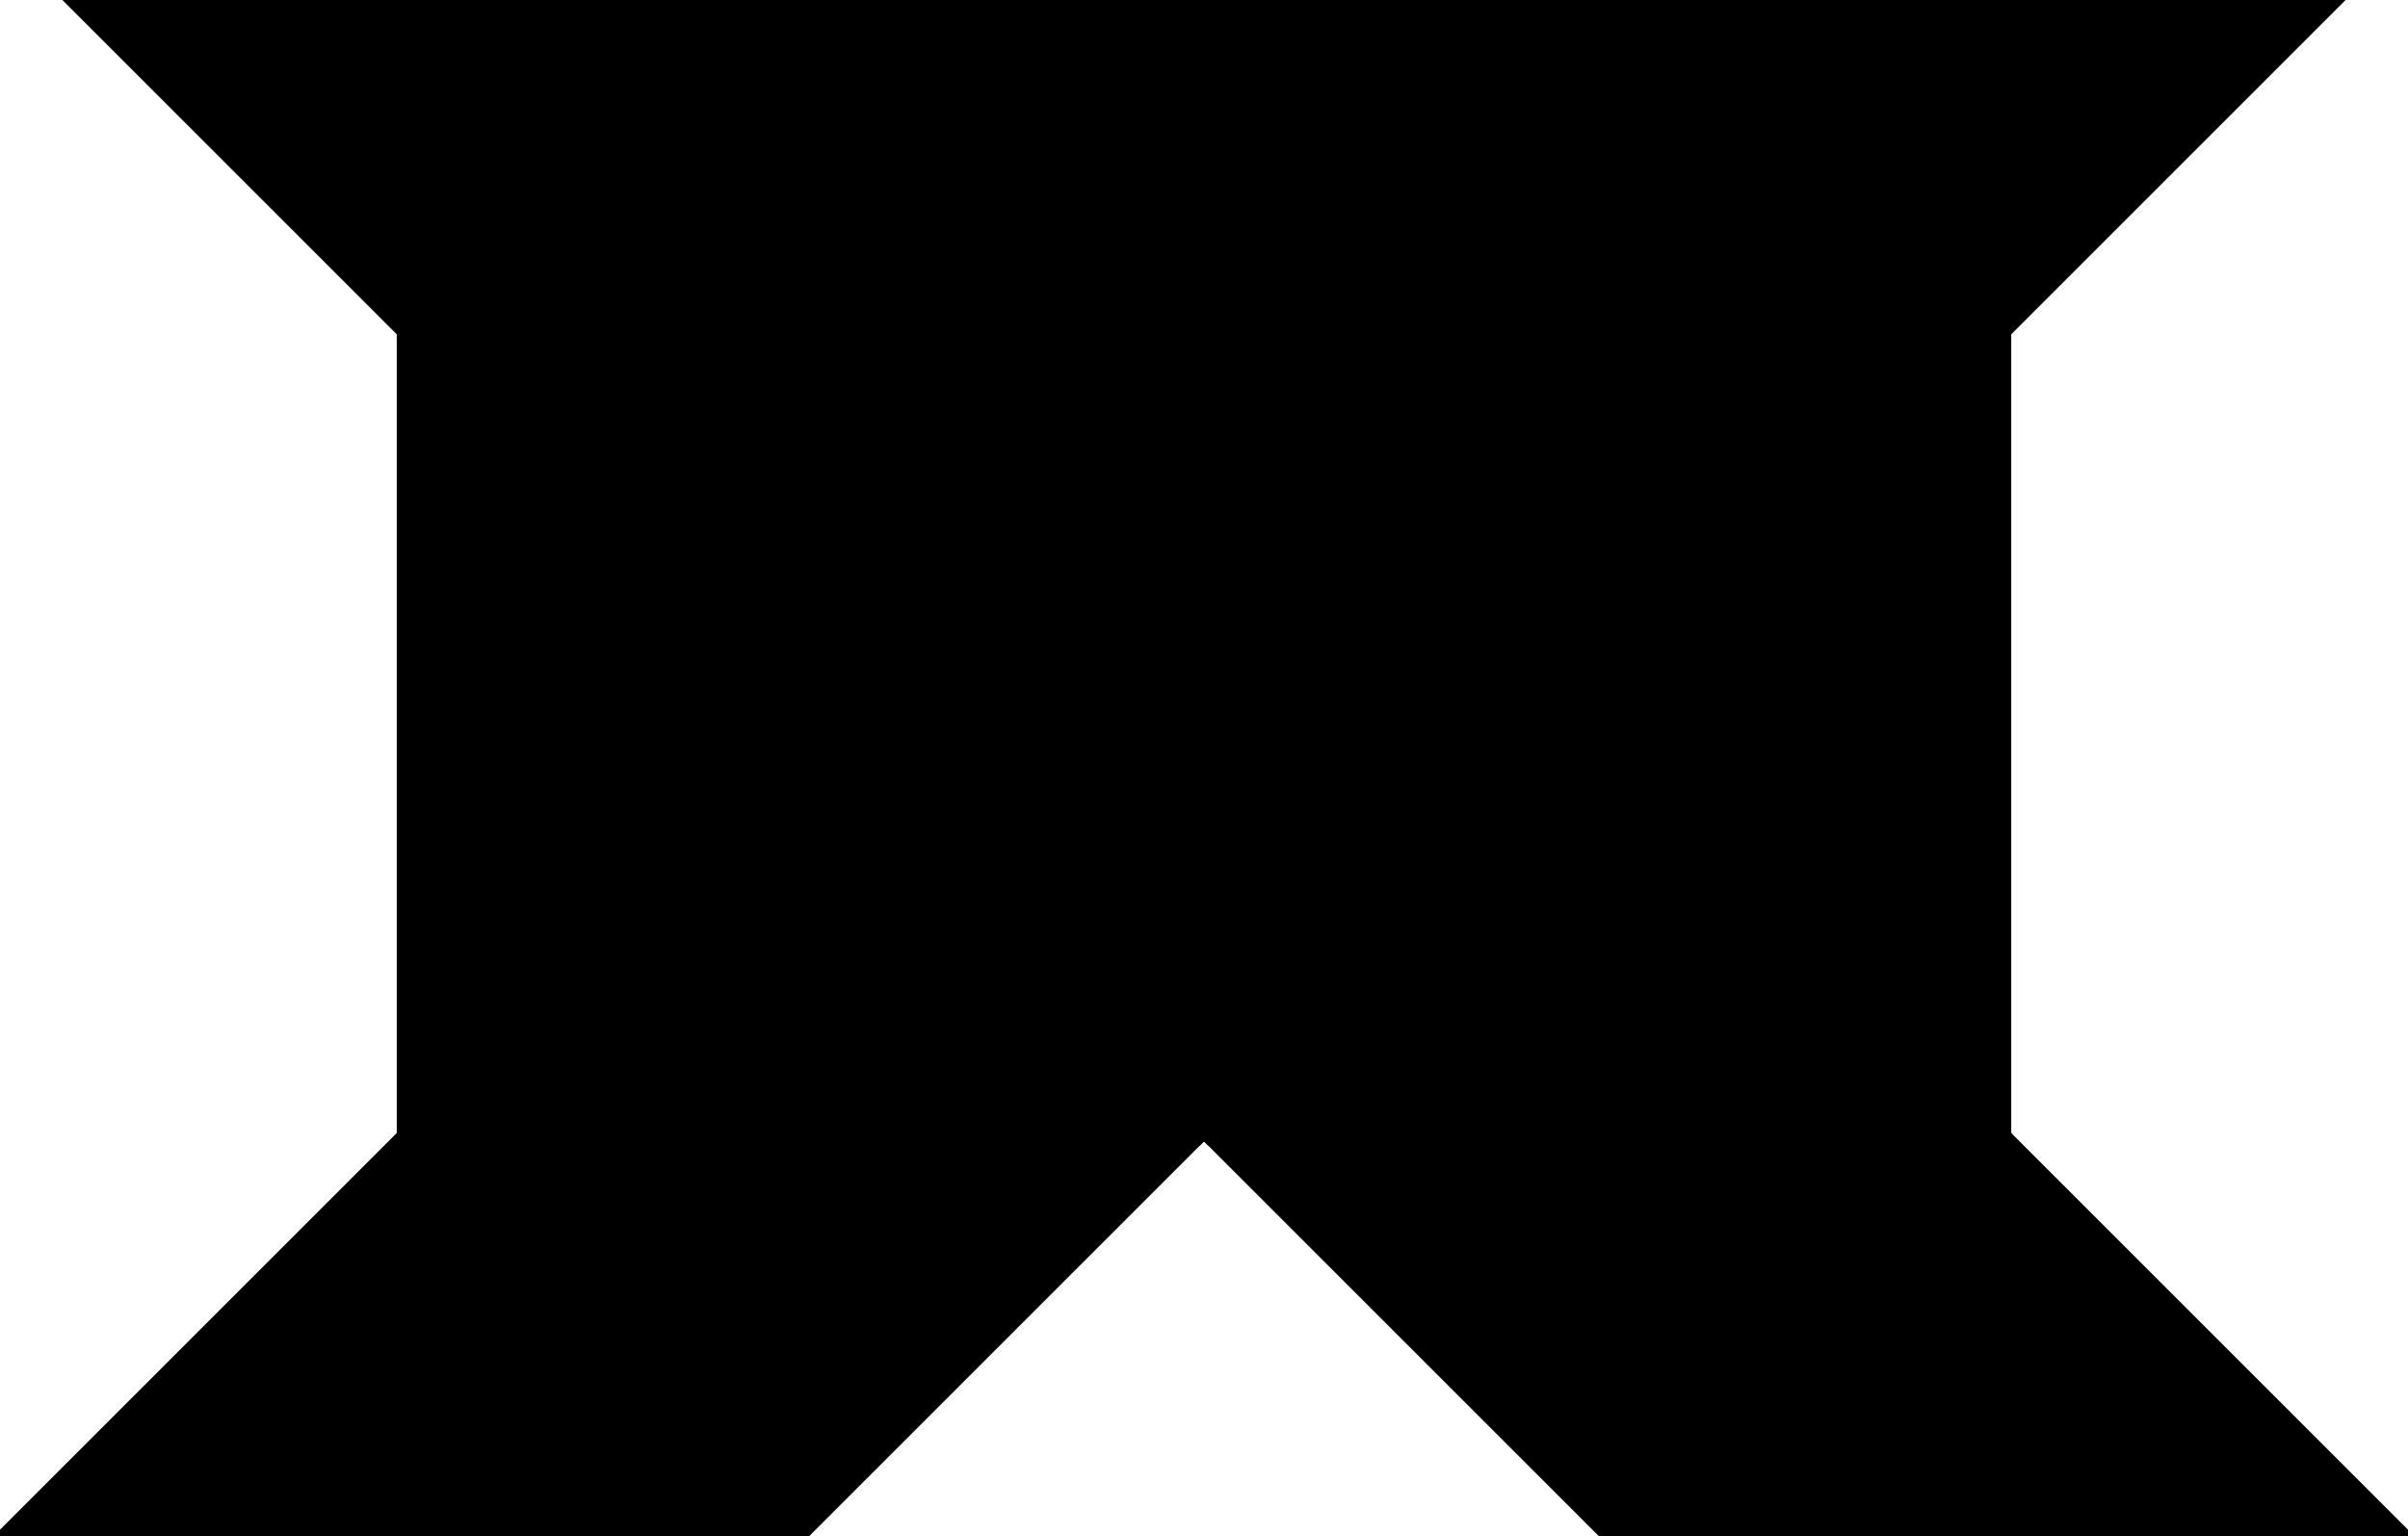 <?xml version="1.0" encoding="utf-8"?> <svg baseProfile="full" height="100%" version="1.1" viewBox="0 0 263.078 167.862" width="100%" xmlns="http://www.w3.org/2000/svg" xmlns:ev="http://www.w3.org/2001/xml-events" xmlns:xlink="http://www.w3.org/1999/xlink"><defs/><polygon fill="black" id="1" points="131.539,124.016 175.385,167.862 219.232,124.016 175.385,80.17" stroke="black" strokewidth="1"/><polygon fill="black" id="2" points="87.693,167.862 131.539,124.016 43.846,124.016 0.0,167.862" stroke="black" strokewidth="1"/><polygon fill="black" id="3" points="219.232,124.016 175.385,80.17 219.232,36.323" stroke="black" strokewidth="1"/><polygon fill="black" id="4" points="263.078,167.862 175.385,167.862 219.232,124.016" stroke="black" strokewidth="1"/><polygon fill="black" id="5" points="43.846,124.016 131.539,124.016 43.846,36.323" stroke="black" strokewidth="1"/><polygon fill="black" id="6" points="131.539,124.016 131.539,0.0 255.555,0.0" stroke="black" strokewidth="1"/><polygon fill="black" id="7" points="131.539,124.016 131.539,0.0 7.523,0.0" stroke="black" strokewidth="1"/></svg>